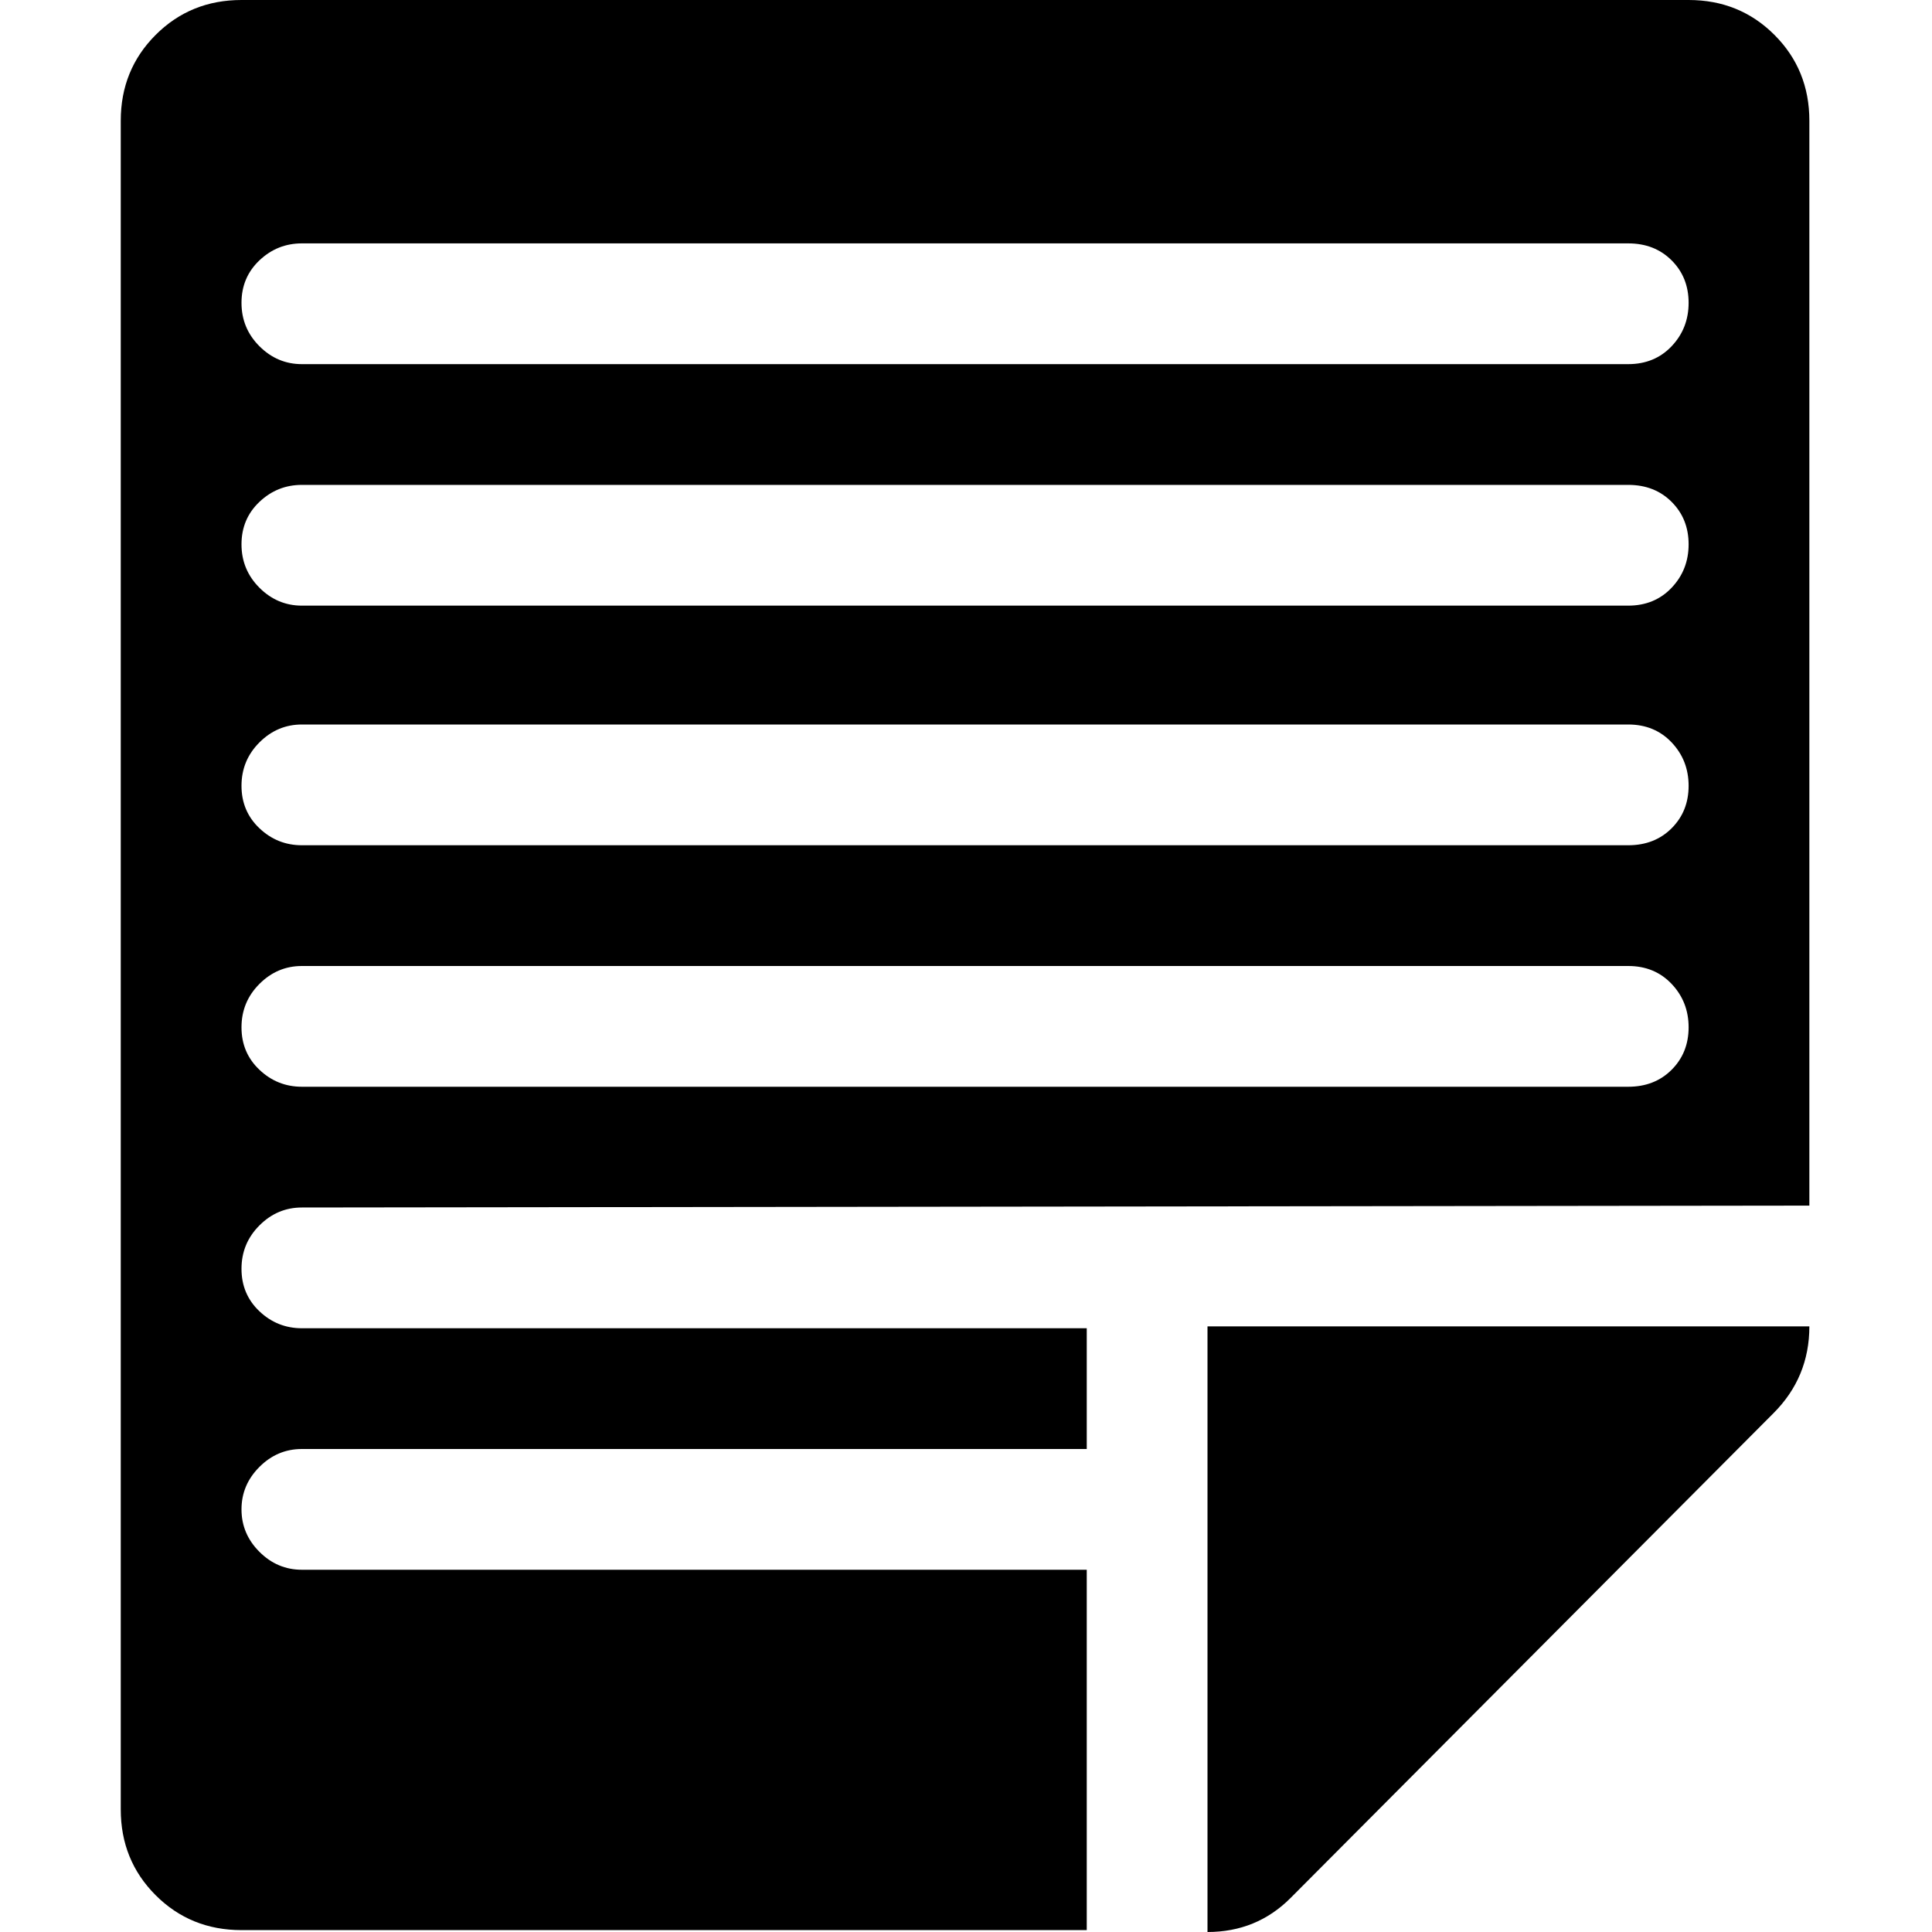 <svg xmlns="http://www.w3.org/2000/svg" xmlns:xlink="http://www.w3.org/1999/xlink" width="512" height="512" fill="#000" viewBox="0 0 512 512"><path d="M 479.5,319.5l-399.5,0.5q-6.5,0 -11.25,4.75t-4.75,11.5t 4.75,11.25t 11.25,4.5l 208,0 l0,32 l-208,0 q-6.5,0 -11.25,4.75t-4.75,11.25t 4.75,11.25t 11.25,4.75l 208,0 l0,95.5 l-224,0 q-13.5,0 -22.75-9.25t-9.25-22.75l0-447.5 q0-13.5 9.25-22.75t 22.75-9.25l 383.5,0 q 13.5,0 22.75,9.25t 9.25,22.75l0,287 l0,0.5 zM 431.5,64.5l-351.5,0 q-6.5,0 -11.25,4.5t-4.75,11.25t 4.75,11.5t 11.25,4.75l 351.5,0 q 7,0 11.5-4.75t 4.5-11.5t-4.5-11.25t-11.5-4.5zM 431.5,128.5l-351.5,0 q-6.5,0 -11.25,4.5t-4.75,11.25t 4.75,11.5t 11.25,4.75l 351.5,0 q 7,0 11.5-4.75t 4.5-11.5t-4.5-11.25t-11.5-4.5zM 431.5,192l-351.5,0 q-6.5,0 -11.25,4.75t-4.75,11.5t 4.75,11.25t 11.25,4.5l 351.5,0 q 7,0 11.5-4.5t 4.5-11.25 t-4.5-11.5t-11.5-4.75zM 431.5,256l-351.5,0 q-6.5,0 -11.25,4.75t-4.75,11.5t 4.75,11.25t 11.25,4.5l 351.5,0 q 7,0 11.5-4.5t 4.5-11.25t-4.5-11.5t-11.5-4.75zM 470,374.5l-128,128.5q-9,9 -22,9l0-160.5 l 159.5,0 q0,13.5 -9.5,23z"/></svg>